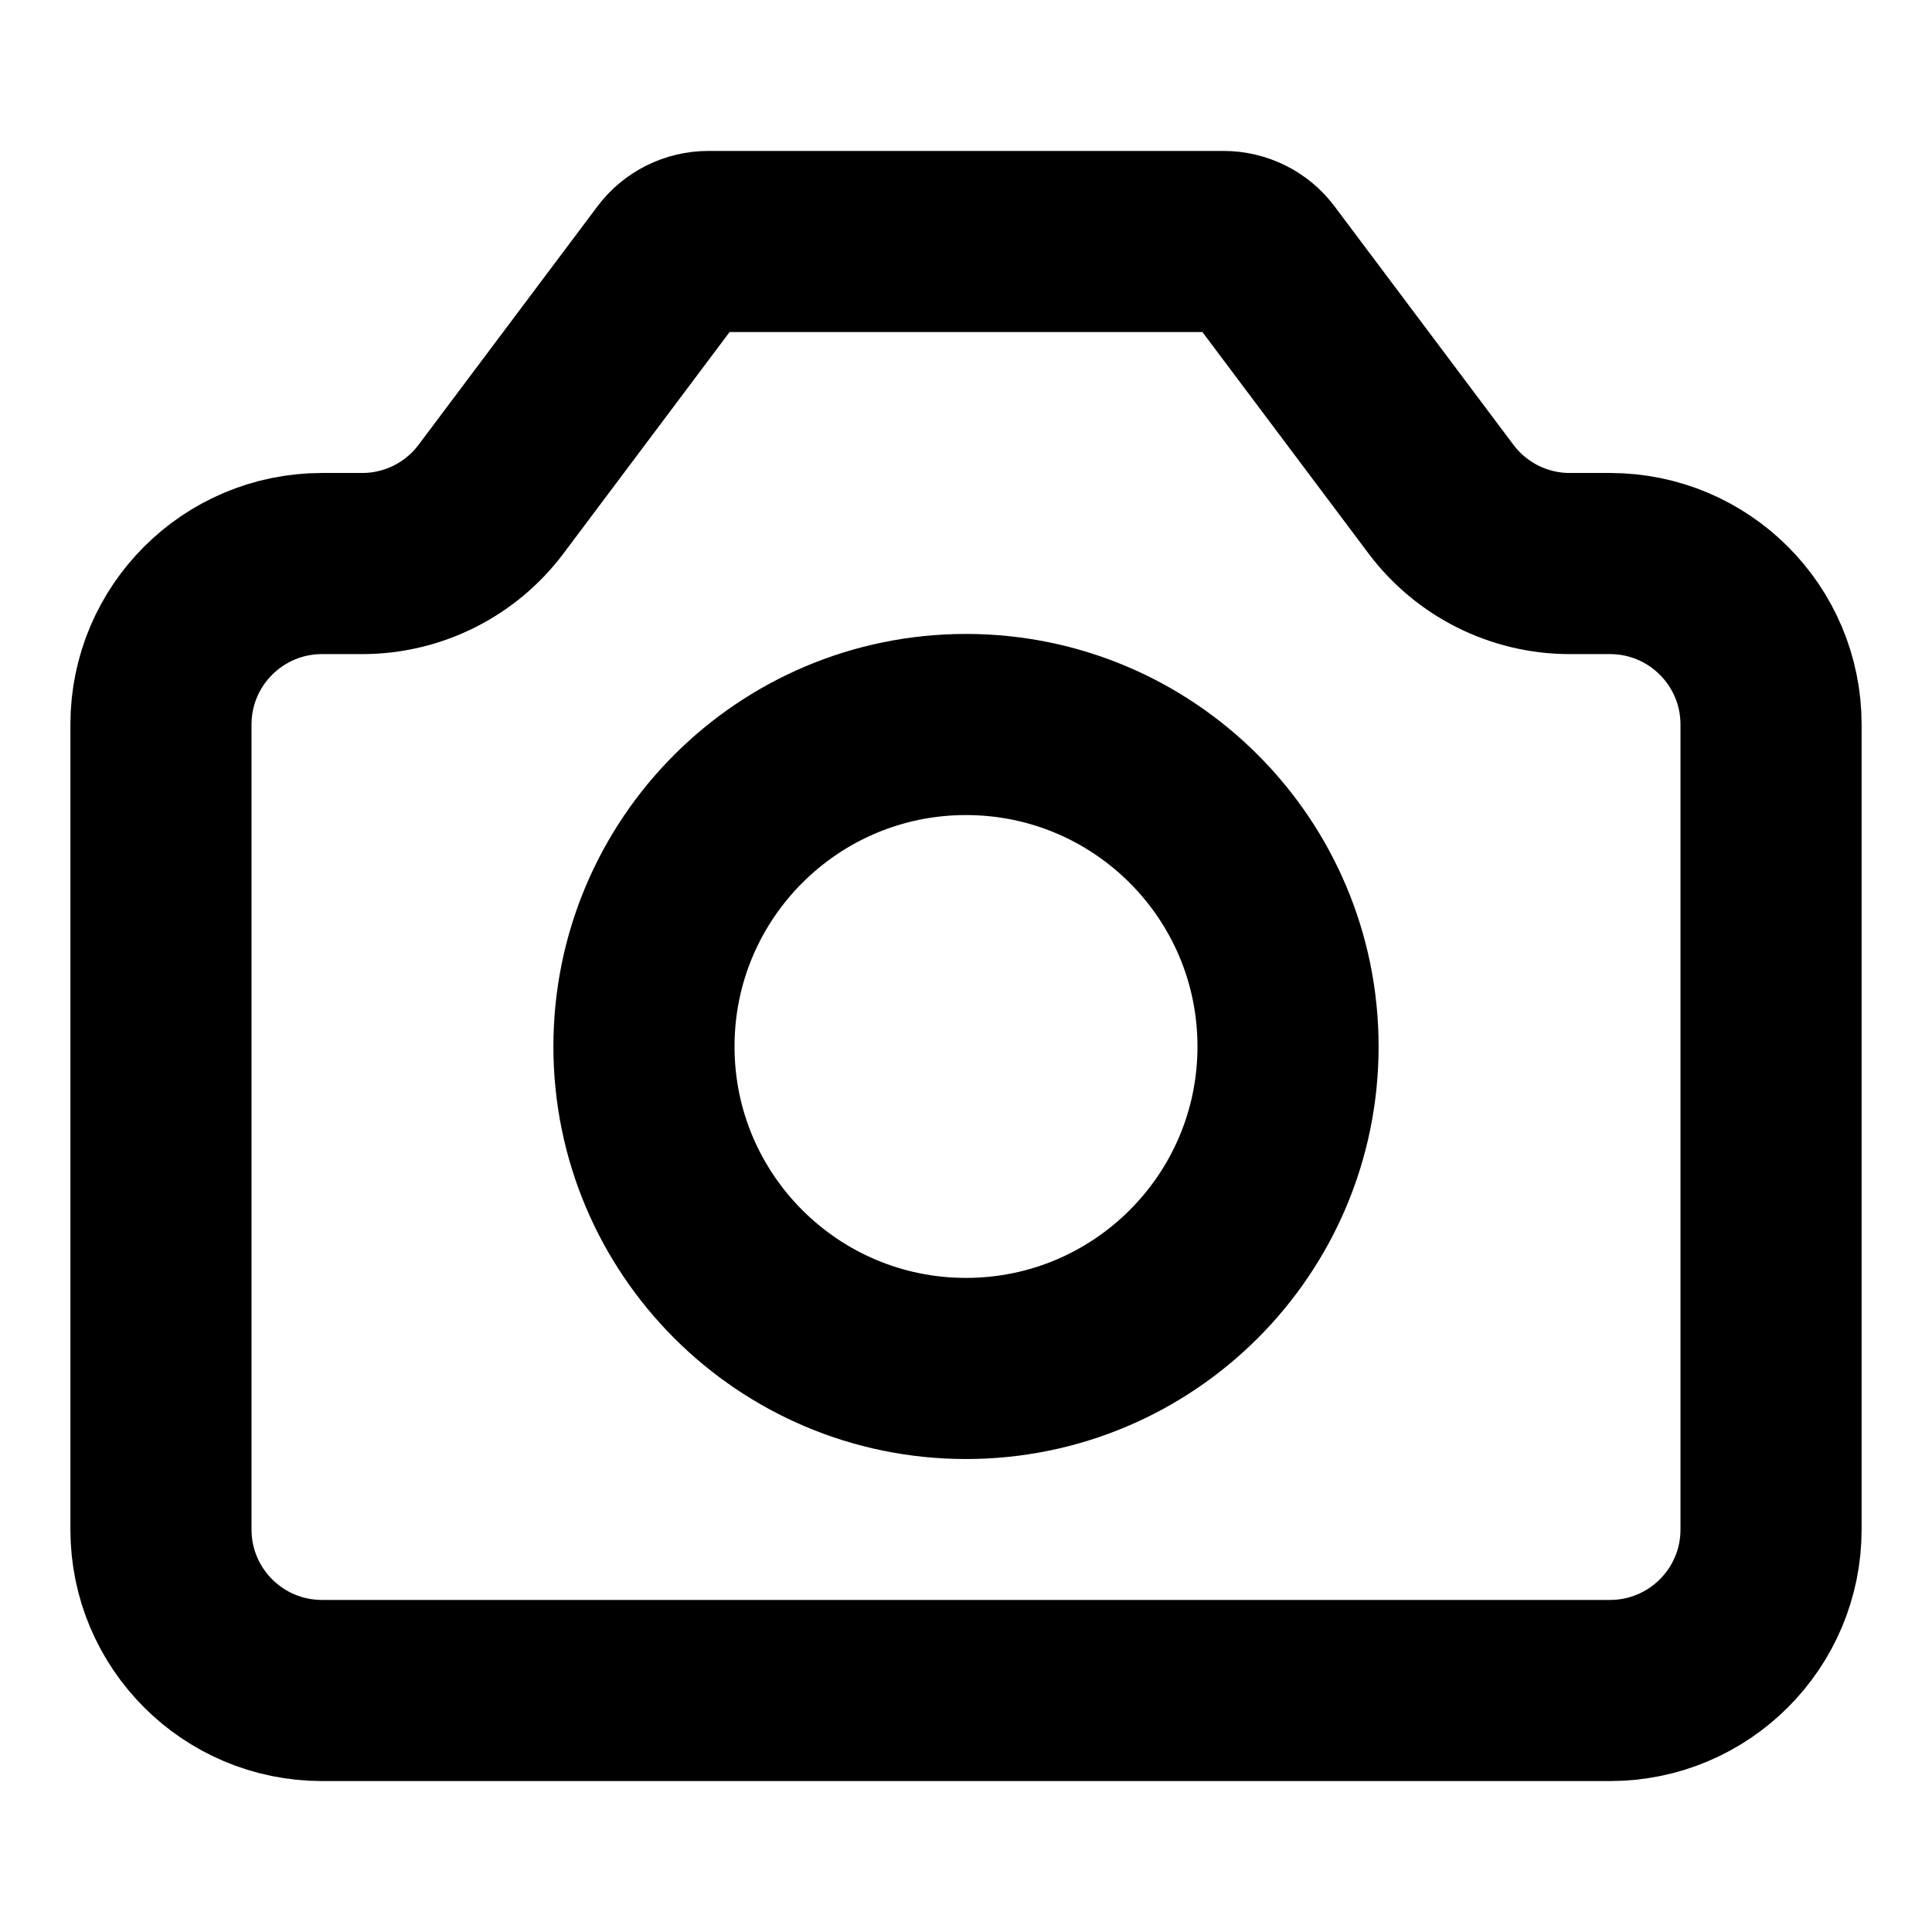 <svg width="16" height="16" viewBox="0 0 16 16" fill="none" xmlns="http://www.w3.org/2000/svg">
<path d="M1.333 12.667V6C1.333 5.264 1.93 4.667 2.667 4.667H3C3.42 4.667 3.815 4.469 4.067 4.133L5.547 2.16C5.622 2.059 5.741 2 5.867 2H10.133C10.259 2 10.378 2.059 10.453 2.16L11.933 4.133C12.185 4.469 12.58 4.667 13 4.667H13.333C14.07 4.667 14.667 5.264 14.667 6V12.667C14.667 13.403 14.07 14 13.333 14H2.667C1.93 14 1.333 13.403 1.333 12.667Z" stroke="black" stroke-width="1.5" stroke-linecap="round" stroke-linejoin="round"/>
<path d="M8 11.333C9.473 11.333 10.667 10.139 10.667 8.667C10.667 7.194 9.473 6 8 6C6.527 6 5.333 7.194 5.333 8.667C5.333 10.139 6.527 11.333 8 11.333Z" stroke="black" stroke-width="1.5" stroke-linecap="round" stroke-linejoin="round"/>
</svg>
